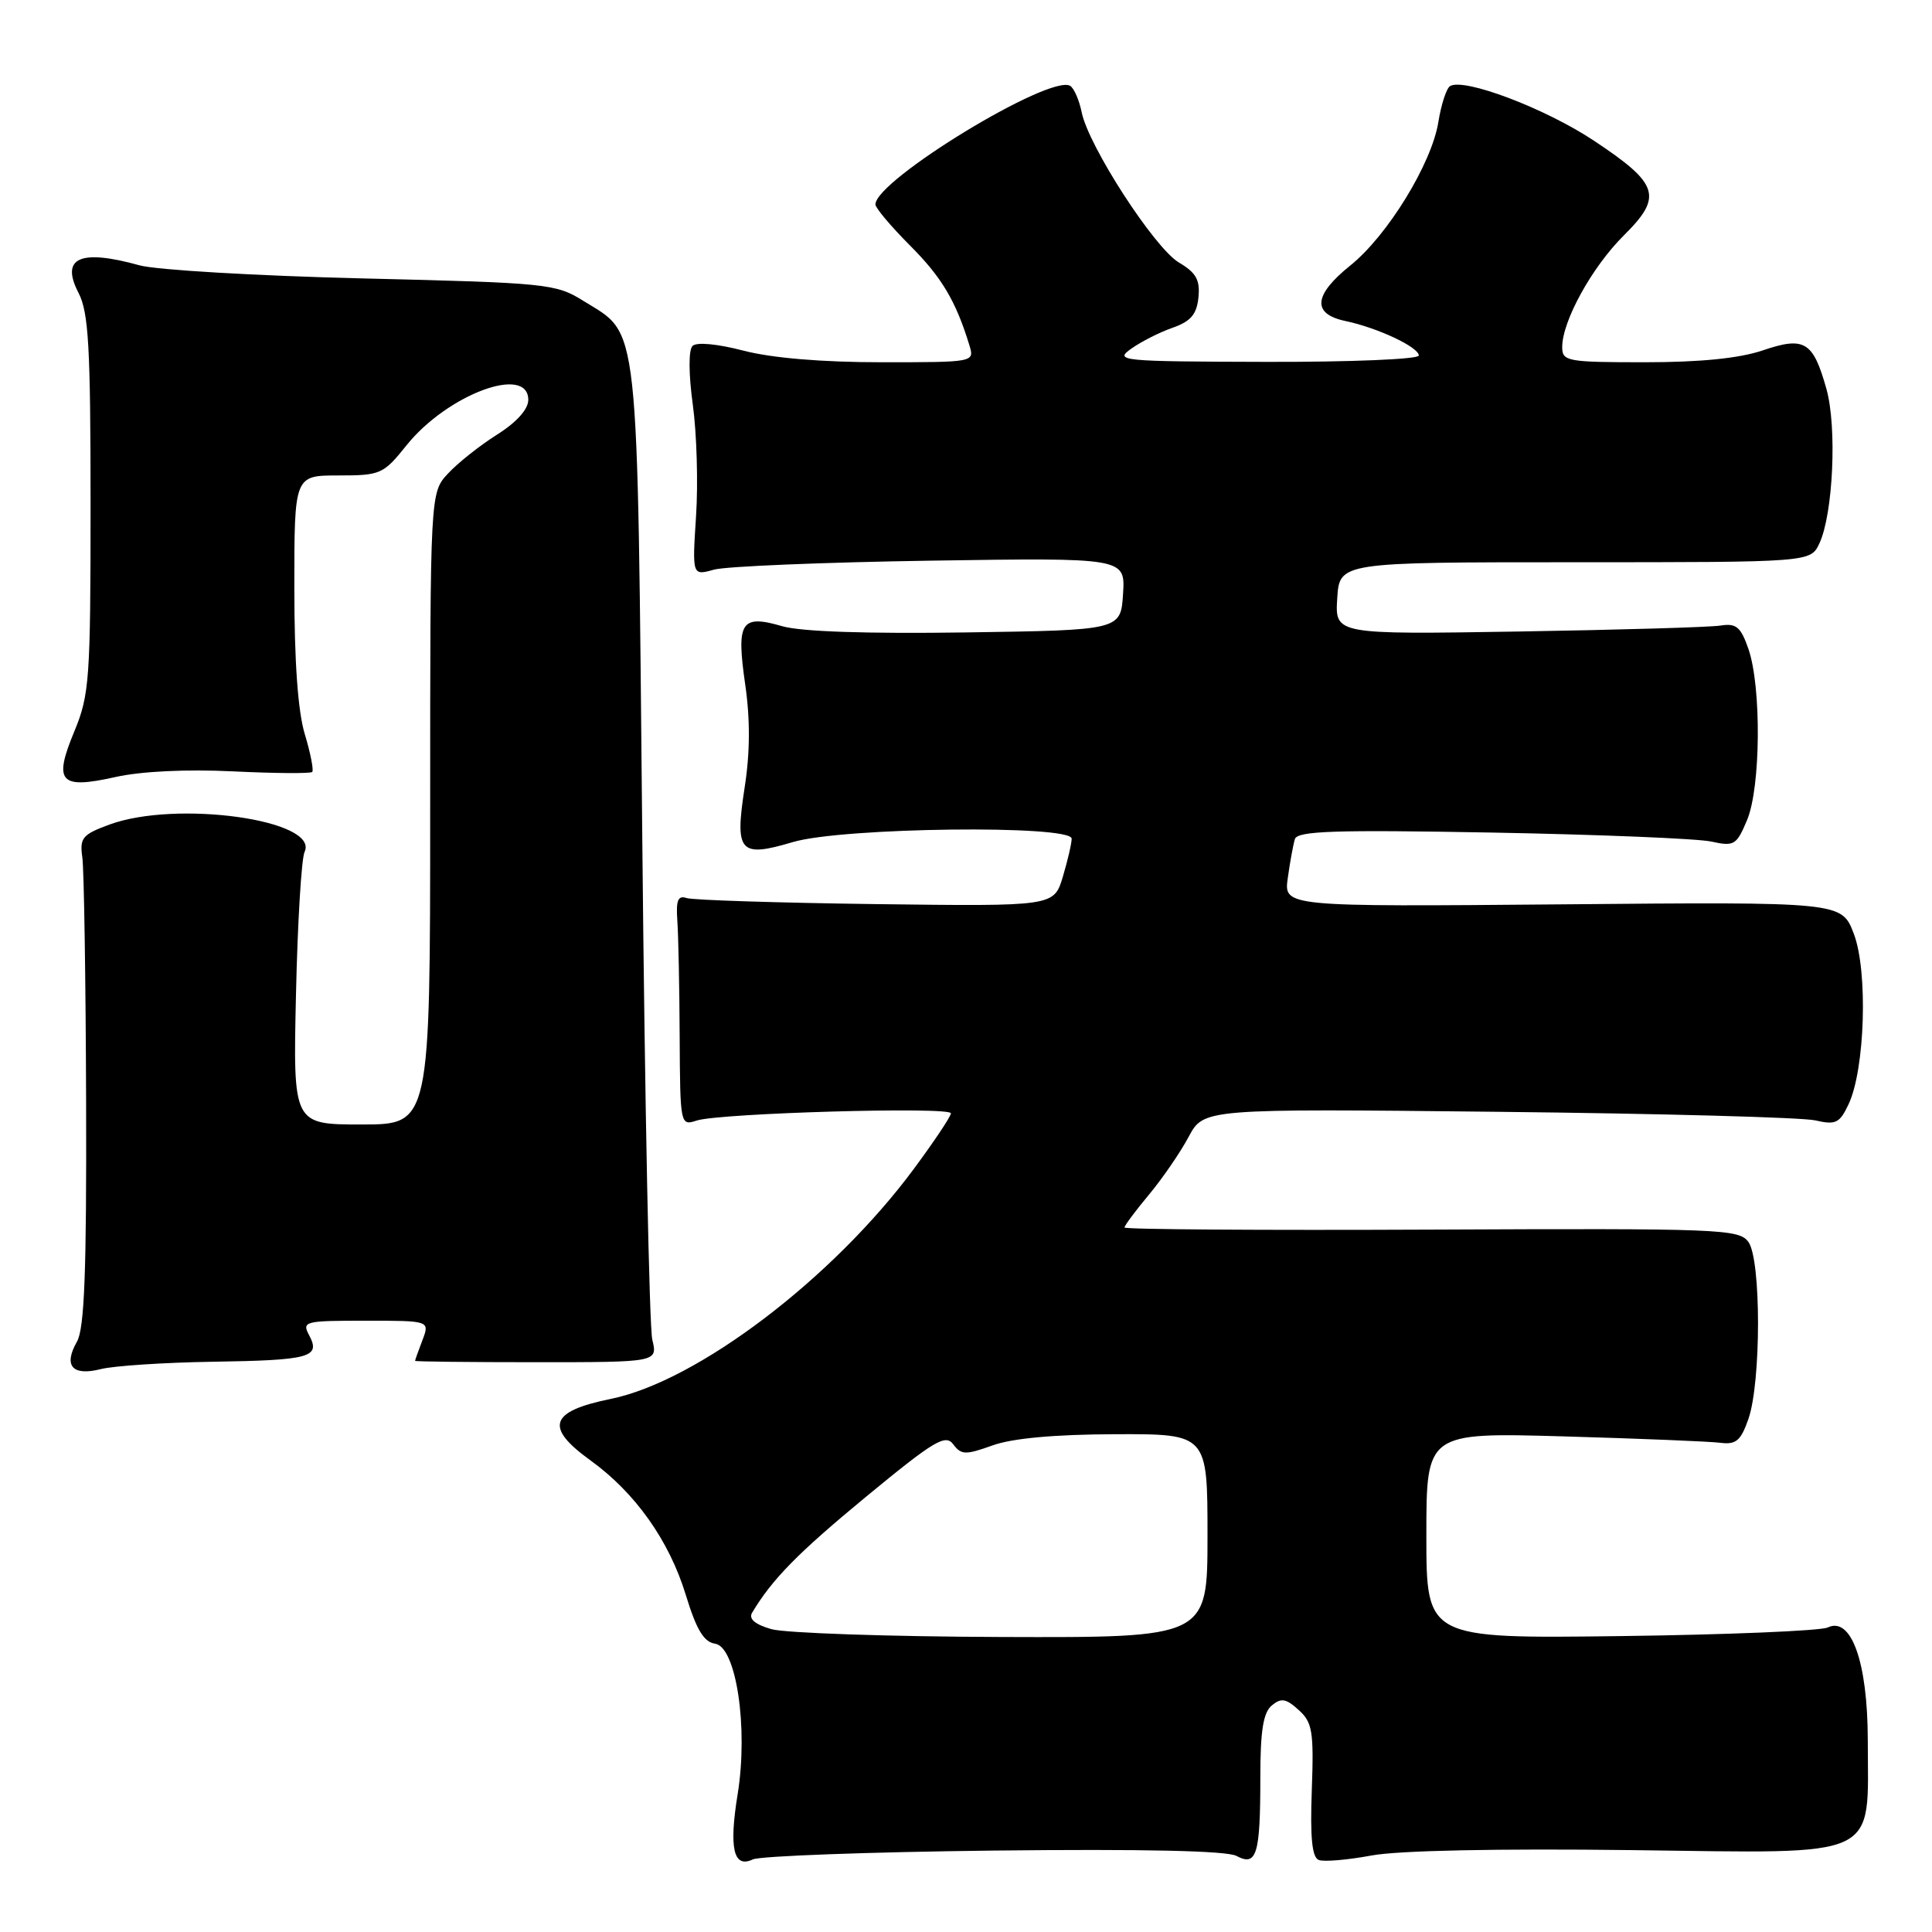 <?xml version="1.0" encoding="UTF-8" standalone="no"?>
<!DOCTYPE svg PUBLIC "-//W3C//DTD SVG 1.1//EN" "http://www.w3.org/Graphics/SVG/1.1/DTD/svg11.dtd" >
<svg xmlns="http://www.w3.org/2000/svg" xmlns:xlink="http://www.w3.org/1999/xlink" version="1.1" viewBox="0 0 256 256">
 <g >
 <path fill="currentColor"
d=" M 131.69 245.21 C 151.47 244.99 162.56 245.23 163.84 245.92 C 166.52 247.35 167.00 245.76 167.00 235.54 C 167.00 229.34 167.38 226.93 168.52 225.98 C 169.76 224.95 170.41 225.06 172.08 226.58 C 173.90 228.22 174.10 229.40 173.82 237.21 C 173.59 243.53 173.85 246.12 174.75 246.46 C 175.43 246.72 178.58 246.45 181.75 245.86 C 185.30 245.20 198.49 244.93 216.23 245.15 C 249.59 245.57 247.51 246.54 247.49 230.50 C 247.47 220.22 245.30 214.15 242.18 215.65 C 241.26 216.09 228.91 216.61 214.75 216.79 C 189.00 217.12 189.00 217.12 189.00 203.47 C 189.00 189.81 189.00 189.81 207.25 190.33 C 217.29 190.62 226.62 191.00 227.98 191.18 C 230.04 191.44 230.67 190.90 231.68 188.00 C 233.37 183.11 233.37 166.88 231.67 164.56 C 230.42 162.85 227.95 162.76 189.67 162.93 C 167.30 163.03 149.00 162.91 149.00 162.65 C 149.00 162.40 150.46 160.43 152.25 158.29 C 154.04 156.14 156.40 152.70 157.50 150.64 C 159.50 146.90 159.50 146.90 198.50 147.32 C 219.95 147.55 238.87 148.06 240.55 148.46 C 243.24 149.08 243.76 148.83 244.94 146.33 C 247.13 141.71 247.53 128.68 245.64 123.73 C 244.03 119.50 244.03 119.50 207.06 119.83 C 170.10 120.15 170.10 120.15 170.64 116.33 C 170.93 114.22 171.36 111.90 171.58 111.18 C 171.92 110.10 176.93 109.94 197.75 110.32 C 211.91 110.58 224.96 111.12 226.75 111.51 C 229.79 112.18 230.10 111.99 231.50 108.65 C 233.31 104.32 233.41 91.02 231.68 86.00 C 230.66 83.06 230.06 82.56 227.98 82.89 C 226.62 83.11 214.56 83.46 201.19 83.68 C 176.89 84.07 176.89 84.07 177.19 79.28 C 177.50 74.50 177.50 74.50 208.70 74.50 C 239.91 74.50 239.91 74.50 241.08 72.00 C 242.90 68.10 243.43 56.60 242.01 51.53 C 240.24 45.23 239.11 44.54 233.54 46.44 C 230.46 47.48 225.28 48.00 217.97 48.00 C 207.65 48.00 207.00 47.88 207.00 45.99 C 207.00 42.53 210.97 35.35 215.17 31.19 C 220.37 26.03 219.85 24.38 211.20 18.64 C 204.76 14.36 193.98 10.28 192.14 11.41 C 191.66 11.71 190.96 13.85 190.59 16.17 C 189.71 21.67 183.85 31.23 178.91 35.19 C 174.05 39.10 173.82 41.59 178.25 42.53 C 182.54 43.43 188.00 46.00 188.00 47.11 C 188.00 47.60 178.89 47.98 167.75 47.95 C 148.42 47.90 147.61 47.82 149.90 46.20 C 151.22 45.26 153.69 44.01 155.40 43.42 C 157.78 42.58 158.57 41.66 158.80 39.41 C 159.03 37.09 158.50 36.14 156.22 34.79 C 152.98 32.88 144.22 19.34 143.33 14.88 C 143.00 13.27 142.32 11.70 141.81 11.38 C 139.18 9.76 116.00 23.86 116.00 27.09 C 116.00 27.56 118.06 30.00 120.57 32.52 C 124.78 36.73 126.65 39.87 128.45 45.75 C 129.13 48.00 129.13 48.00 116.78 48.00 C 108.91 48.00 102.29 47.44 98.54 46.47 C 95.05 45.56 92.30 45.30 91.76 45.84 C 91.23 46.37 91.24 49.54 91.80 53.62 C 92.32 57.40 92.52 64.05 92.23 68.39 C 91.72 76.29 91.72 76.29 94.61 75.48 C 96.20 75.04 109.11 74.51 123.31 74.29 C 149.11 73.90 149.11 73.90 148.81 78.70 C 148.50 83.50 148.50 83.50 128.00 83.80 C 114.84 83.99 106.11 83.70 103.63 82.97 C 98.18 81.39 97.55 82.39 98.74 90.67 C 99.41 95.27 99.39 99.71 98.68 104.27 C 97.34 112.95 97.98 113.68 105.06 111.58 C 111.61 109.63 142.00 109.27 142.00 111.13 C 142.00 111.76 141.47 114.03 140.83 116.18 C 139.65 120.10 139.65 120.10 116.08 119.80 C 103.11 119.63 91.83 119.27 91.00 119.00 C 89.83 118.61 89.56 119.27 89.75 122.00 C 89.89 123.92 90.03 130.83 90.06 137.35 C 90.12 149.08 90.15 149.19 92.31 148.48 C 95.32 147.49 126.00 146.61 126.00 147.52 C 126.00 147.93 123.78 151.25 121.06 154.92 C 110.30 169.44 92.38 183.03 80.94 185.36 C 72.82 187.01 72.13 189.10 78.24 193.51 C 84.17 197.79 88.66 204.12 90.86 211.30 C 92.28 215.95 93.26 217.58 94.76 217.80 C 97.56 218.23 99.16 228.94 97.75 237.69 C 96.57 244.93 97.19 247.60 99.76 246.38 C 100.72 245.93 115.09 245.40 131.69 245.21 Z  M 28.13 180.44 C 41.09 180.24 42.52 179.85 40.97 176.94 C 39.98 175.09 40.33 175.00 48.44 175.00 C 56.95 175.00 56.95 175.00 55.98 177.57 C 55.44 178.98 55.00 180.21 55.00 180.32 C 55.00 180.42 62.23 180.50 71.07 180.50 C 87.15 180.50 87.15 180.50 86.43 177.50 C 86.04 175.85 85.44 146.15 85.11 111.50 C 84.43 41.11 84.80 44.53 77.27 39.85 C 73.65 37.59 72.47 37.48 48.00 36.89 C 33.98 36.55 20.70 35.77 18.50 35.16 C 10.59 32.96 7.98 34.14 10.41 38.82 C 11.74 41.40 12.00 45.97 12.00 66.82 C 12.00 90.05 11.85 92.08 9.85 96.91 C 7.05 103.65 7.92 104.61 15.30 102.96 C 18.68 102.20 24.72 101.91 30.89 102.21 C 36.44 102.48 41.15 102.51 41.37 102.29 C 41.59 102.07 41.15 99.82 40.39 97.29 C 39.47 94.26 39.00 87.61 39.00 77.84 C 39.00 63.00 39.00 63.00 44.83 63.00 C 50.44 63.00 50.79 62.84 53.88 58.99 C 59.29 52.26 70.00 48.27 70.00 52.99 C 70.00 54.23 68.45 55.96 65.86 57.59 C 63.58 59.03 60.65 61.35 59.36 62.75 C 57.00 65.29 57.00 65.29 57.00 107.15 C 57.00 149.00 57.00 149.00 47.92 149.00 C 38.83 149.00 38.83 149.00 39.22 131.75 C 39.43 122.26 39.94 113.77 40.36 112.88 C 42.34 108.65 23.39 105.99 14.50 109.26 C 10.91 110.58 10.54 111.03 10.91 113.61 C 11.13 115.20 11.36 129.78 11.41 146.00 C 11.48 168.47 11.19 176.04 10.20 177.77 C 8.37 180.98 9.58 182.37 13.37 181.41 C 15.09 180.98 21.74 180.54 28.13 180.44 Z  M 102.21 215.87 C 100.05 215.25 99.18 214.51 99.65 213.71 C 102.31 209.25 105.73 205.77 114.81 198.28 C 123.78 190.89 125.28 189.99 126.31 191.38 C 127.37 192.79 127.93 192.81 131.50 191.53 C 134.12 190.58 139.72 190.07 147.75 190.04 C 160.00 190.00 160.00 190.00 160.00 203.50 C 160.00 217.00 160.00 217.00 132.75 216.91 C 117.76 216.86 104.02 216.39 102.21 215.87 Z "/>
</g>
</svg>